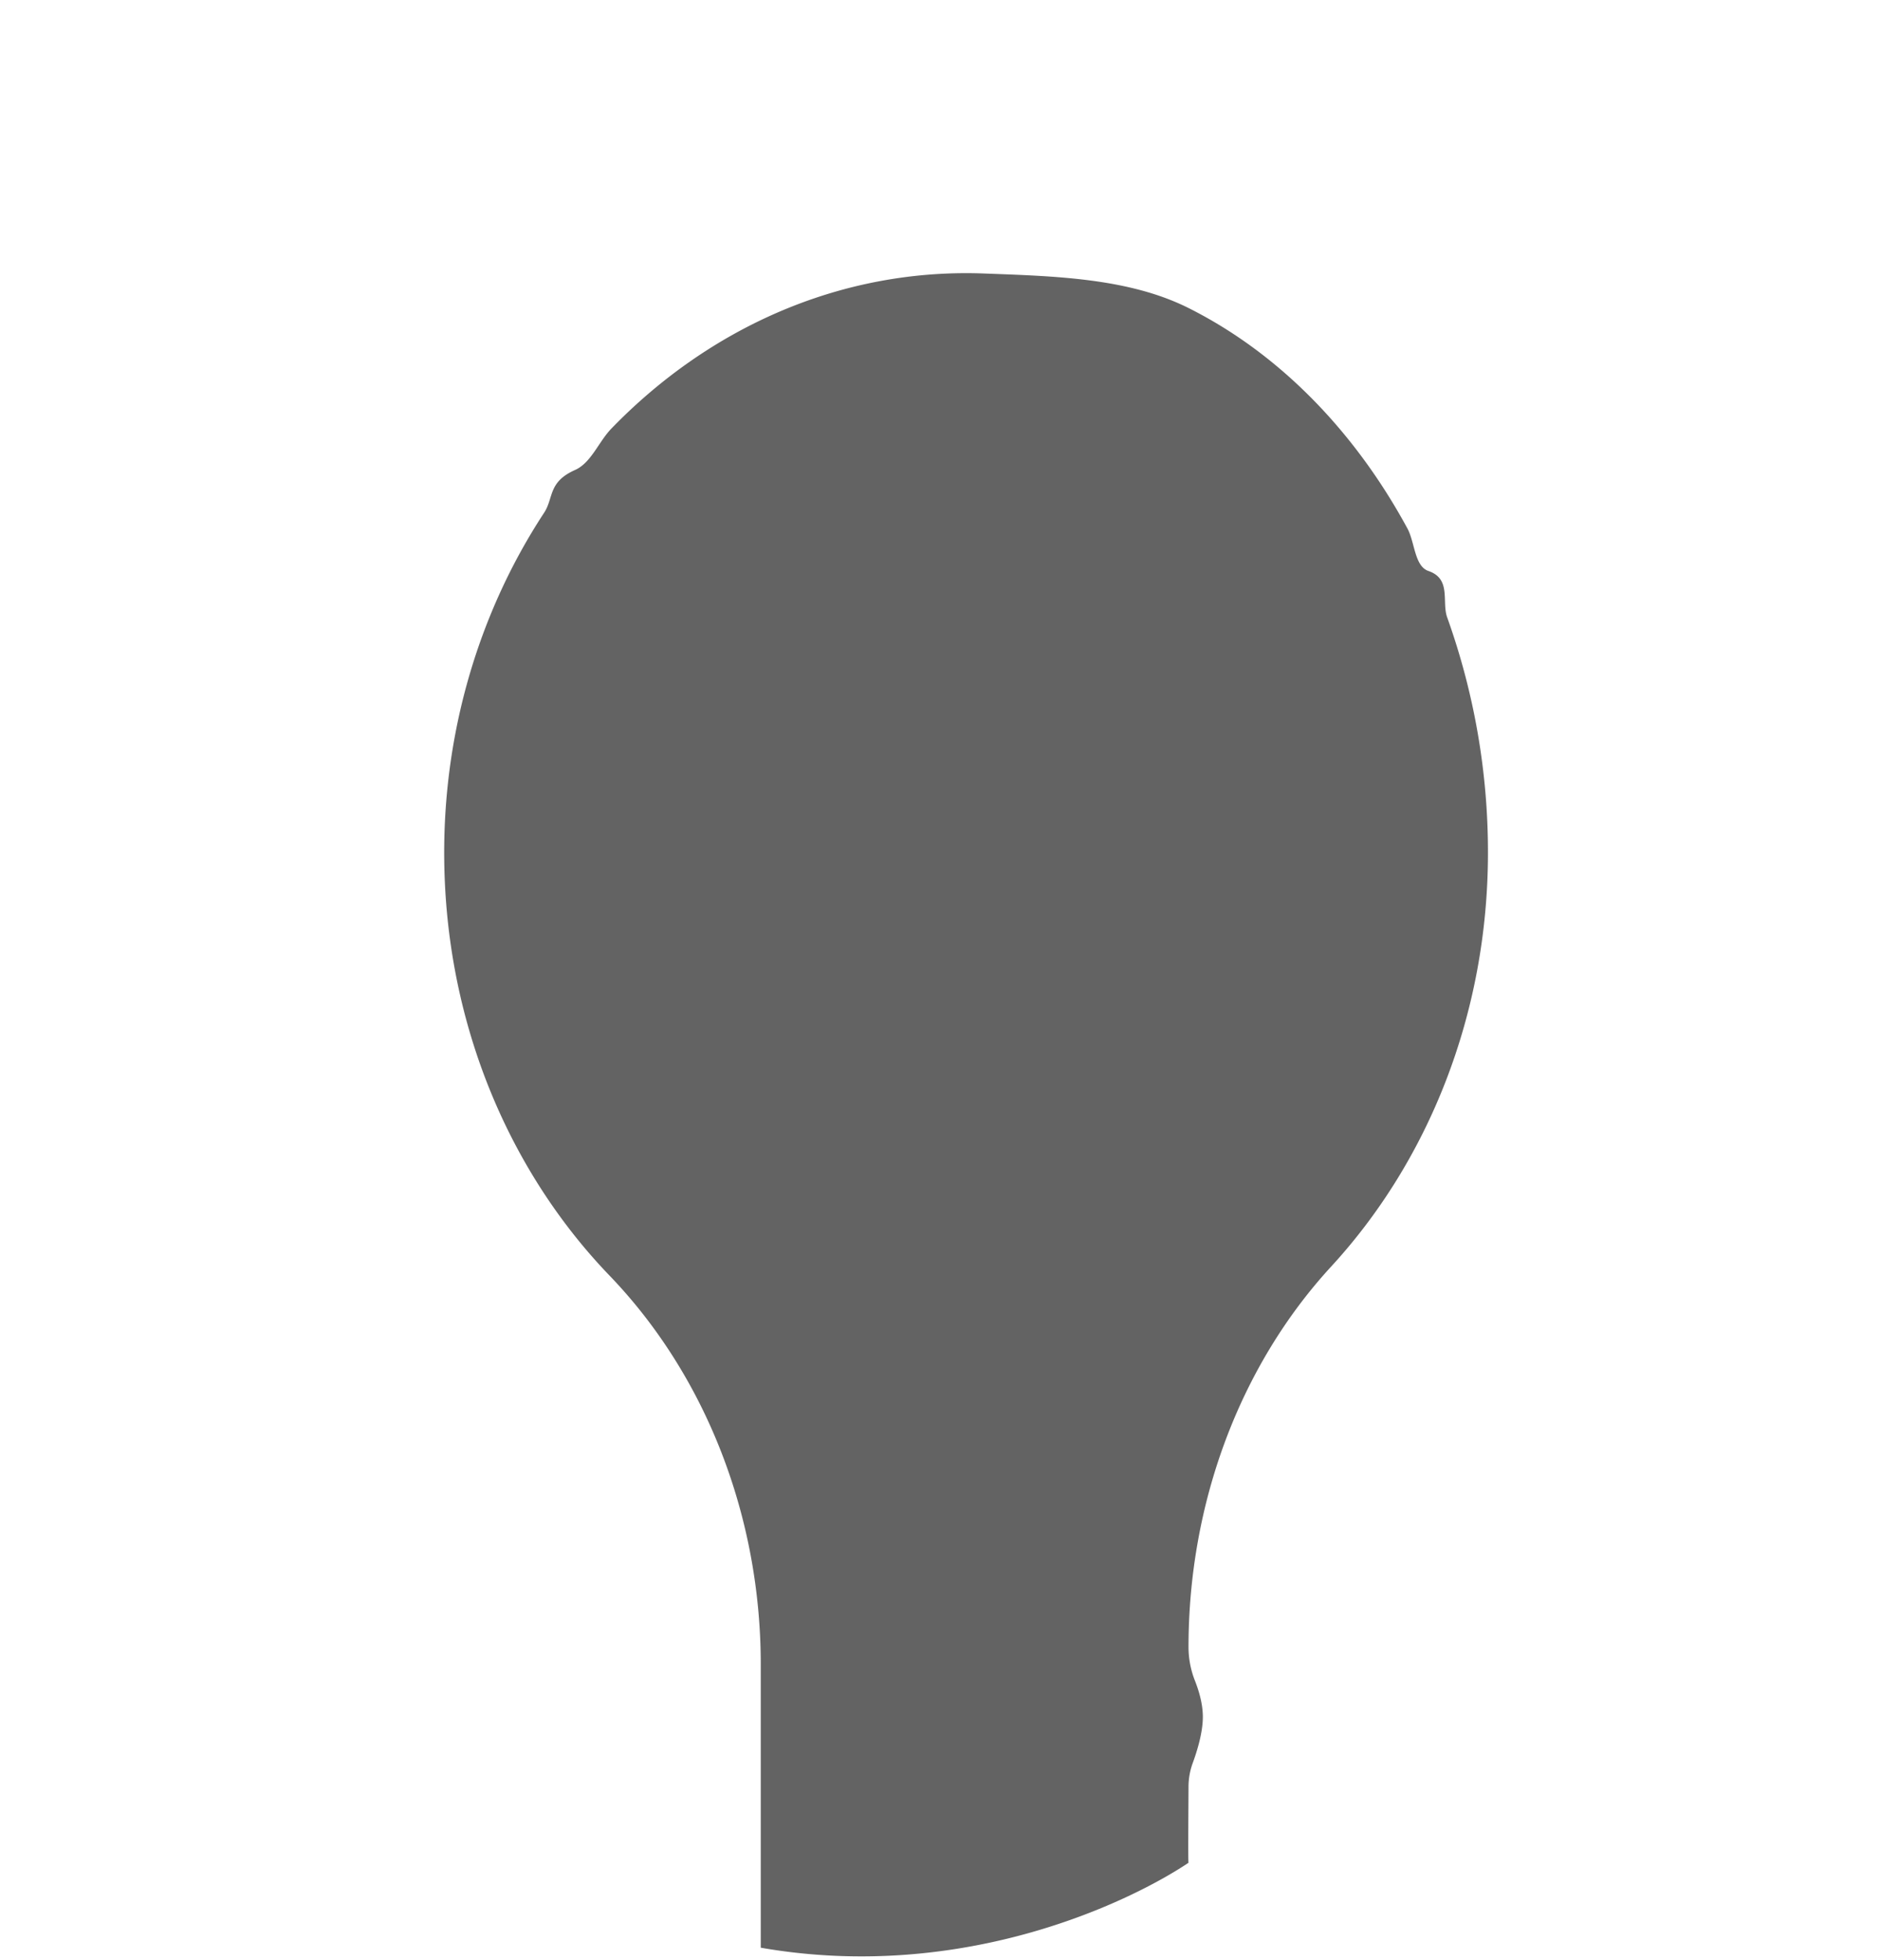 <svg id="monster_2" data-name="monster 2" xmlns="http://www.w3.org/2000/svg" viewBox="0 0 1020.61 1063.78"><defs><style>.cls-1{fill:#636363;}</style></defs><title>monster-3</title><path class="cls-1" d="M413,1057.21c0-.8,0-153.72,0-153.72,0-80-29.58-156.52-82.15-211.16C279.16,638.61,245.62,563.64,241.56,480c-3.66-75.2,16.9-145.38,53.81-201.65,5.28-8,2-16.66,16.8-23.24,8.77-3.89,12.84-15.37,19.76-22.5,52.81-54.52,124.27-87.11,202.38-84.15,38,1.44,78.31,2.36,111.07,18.81,49.52,24.87,90.37,67.33,118.72,119.66,4,7.47,3.81,20.42,11.37,23,12.61,4.32,7.09,16.65,10.19,25.24a377.49,377.49,0,0,1,22.12,127.6c0,88-32.58,167.59-85.08,224.67-49.93,54.28-77.48,129-77.48,206.62h0a49.75,49.75,0,0,0,3.49,18.24c2.07,5.23,4.29,12.5,4.29,19.63,0,8.57-3.19,18.77-5.48,25a37.61,37.61,0,0,0-2.3,13c0,2.9-.31,41.69,0,41.17C615.9,1030.8,524.59,1076.68,413,1057.21Z"/></svg>